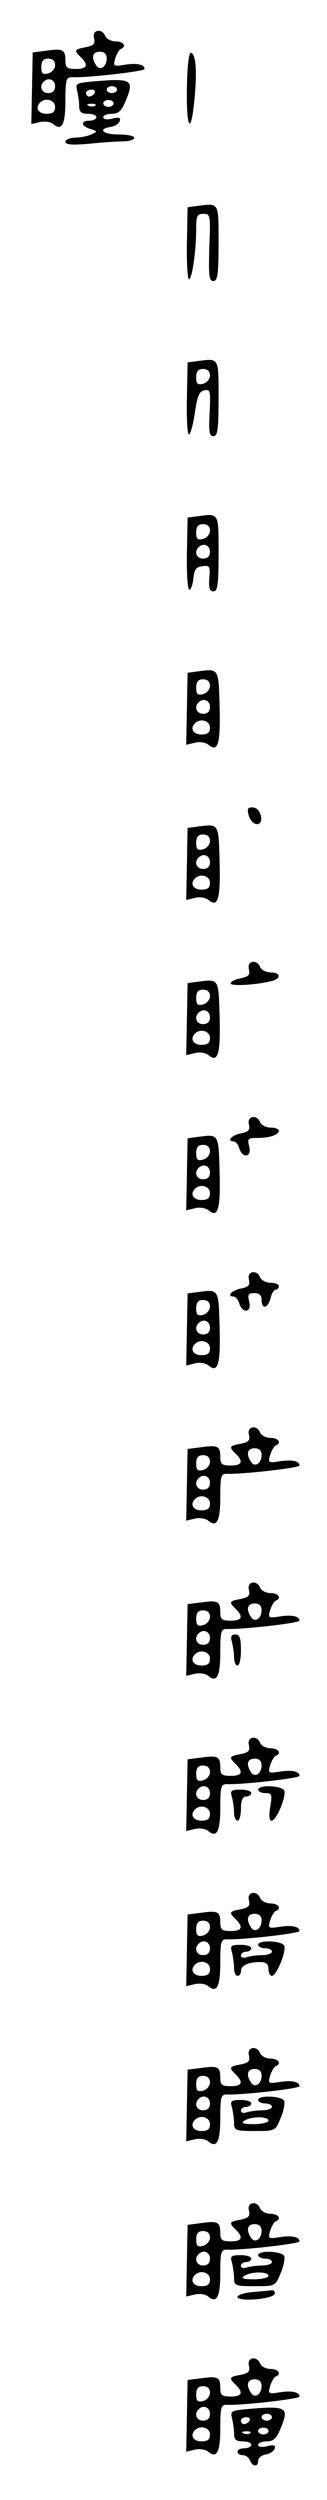 <?xml version="1.0" standalone="no"?>
<!DOCTYPE svg PUBLIC "-//W3C//DTD SVG 20010904//EN"
 "http://www.w3.org/TR/2001/REC-SVG-20010904/DTD/svg10.dtd">
<svg version="1.0" xmlns="http://www.w3.org/2000/svg"
 width="95pt" height="725pt" viewBox="0 0 95 725"
 preserveAspectRatio="xMidYMid meet">
<g transform="translate(0,725) scale(0.1,-0.1)"
fill="#000000" stroke="none">
<path d="M273 7140 c4 -17 0 -22 -24 -27 -33 -6 -35 -9 -14 -29 23 -23 18 -34
-15 -34 -25 0 -30 4 -30 24 0 32 -7 36 -55 29 l-40 -5 -2 -104 -2 -104 25 6
c13 3 31 1 39 -6 25 -21 35 -1 35 69 0 58 2 67 18 67 45 -2 212 17 212 24 0
13 -22 18 -59 12 -31 -5 -33 -4 -26 19 4 13 12 26 16 27 18 7 8 22 -15 22 -13
0 -26 7 -30 15 -9 24 -39 19 -33 -5z m37 -59 c0 -25 -20 -38 -31 -20 -15 23
-10 39 11 39 13 0 20 -7 20 -19z m-150 -20 c0 -10 -9 -21 -20 -24 -16 -4 -20
0 -20 19 0 17 6 24 20 24 13 0 20 -7 20 -19z m0 -61 c0 -13 -7 -20 -20 -20
-19 0 -27 20 -13 33 13 14 33 6 33 -13z m0 -60 c0 -15 -7 -20 -25 -20 -24 0
-34 18 -18 33 15 15 43 7 43 -13z"/>
<path d="M543 6995 c-2 -120 12 -141 22 -32 8 83 4 129 -10 134 -6 2 -11 -37
-12 -102z"/>
<path d="M261 7013 c-39 -4 -42 -6 -37 -26 3 -12 6 -32 6 -44 0 -18 6 -23 25
-23 14 0 25 -4 25 -10 0 -5 -9 -10 -20 -10 -27 0 -25 -16 3 -24 21 -7 21 -7 2
-16 -11 -5 -32 -9 -47 -9 -16 -1 -28 -6 -28 -12 0 -9 20 -10 68 -6 37 4 82 7
100 7 17 0 32 5 32 10 0 6 -20 10 -45 10 -46 0 -63 16 -23 22 12 2 23 9 26 17
3 10 -2 12 -22 7 -15 -4 -26 -2 -26 4 0 5 11 10 25 10 19 0 28 8 40 37 26 63
20 67 -104 56z m79 -23 c0 -5 -7 -10 -15 -10 -8 0 -15 5 -15 10 0 6 7 10 15
10 8 0 15 -4 15 -10z m-65 -10 c-3 -5 -10 -10 -16 -10 -5 0 -9 5 -9 10 0 6 7
10 16 10 8 0 12 -4 9 -10z m55 -30 c0 -5 -7 -10 -15 -10 -8 0 -15 5 -15 10 0
6 7 10 15 10 8 0 15 -4 15 -10z m-53 -6 c-3 -3 -12 -4 -19 -1 -8 3 -5 6 6 6
11 1 17 -2 13 -5z"/>
<path d="M575 6653 l-30 -4 -2 -104 c-1 -58 2 -105 6 -105 9 0 21 82 21 148 0
36 3 42 21 42 20 0 21 -4 17 -97 -2 -82 -1 -98 12 -98 12 0 15 19 15 110 0
119 2 116 -60 108z"/>
<path d="M575 6203 l-30 -4 -2 -104 c-1 -58 1 -105 6 -105 4 0 12 28 17 62 7
49 13 64 28 66 17 4 18 -2 15 -65 -3 -55 -1 -68 11 -68 12 0 15 19 15 110 0
119 2 116 -60 108z m35 -42 c0 -10 -9 -21 -20 -24 -16 -4 -20 0 -20 19 0 17 6
24 20 24 13 0 20 -7 20 -19z"/>
<path d="M575 5753 l-30 -4 -2 -104 c-1 -58 2 -105 7 -105 5 0 10 15 12 33 2
25 8 33 26 35 21 3 23 0 20 -35 -2 -28 1 -38 12 -38 12 0 15 19 15 110 0 119
2 116 -60 108z m35 -42 c0 -10 -9 -21 -20 -24 -16 -4 -20 0 -20 19 0 17 6 24
20 24 13 0 20 -7 20 -19z m0 -61 c0 -13 -7 -20 -20 -20 -19 0 -27 20 -13 33
13 14 33 6 33 -13z"/>
<path d="M575 5303 l-30 -4 -2 -105 -2 -104 25 6 c14 4 31 1 40 -6 27 -23 35
3 32 111 -3 112 -2 110 -63 102z m35 -42 c0 -10 -9 -21 -20 -24 -16 -4 -20 0
-20 19 0 17 6 24 20 24 13 0 20 -7 20 -19z m0 -61 c0 -13 -7 -20 -20 -20 -19
0 -27 20 -13 33 13 14 33 6 33 -13z m0 -60 c0 -15 -7 -20 -25 -20 -24 0 -34
18 -18 33 15 15 43 7 43 -13z"/>
<path d="M720 4902 c0 -22 13 -42 27 -42 21 0 12 44 -9 48 -10 2 -18 -1 -18
-6z"/>
<path d="M575 4853 l-30 -4 -2 -105 -2 -104 25 6 c14 4 31 1 40 -6 27 -23 35
3 32 111 -3 112 -2 110 -63 102z m35 -42 c0 -10 -9 -21 -20 -24 -16 -4 -20 0
-20 19 0 17 6 24 20 24 13 0 20 -7 20 -19z m0 -61 c0 -13 -7 -20 -20 -20 -19
0 -27 20 -13 33 13 14 33 6 33 -13z m0 -60 c0 -15 -7 -20 -25 -20 -24 0 -34
18 -18 33 15 15 43 7 43 -13z"/>
<path d="M723 4440 c4 -17 0 -22 -24 -27 -16 -3 -29 -10 -29 -15 0 -9 80 -4
123 8 25 8 21 24 -7 24 -13 0 -26 7 -30 15 -9 24 -39 19 -33 -5z"/>
<path d="M575 4403 l-30 -4 -2 -105 -2 -104 25 6 c14 4 31 1 40 -6 27 -23 35
3 32 111 -3 112 -2 110 -63 102z m35 -42 c0 -10 -9 -21 -20 -24 -16 -4 -20 0
-20 19 0 17 6 24 20 24 13 0 20 -7 20 -19z m0 -61 c0 -13 -7 -20 -20 -20 -19
0 -27 20 -13 33 13 14 33 6 33 -13z m0 -60 c0 -15 -7 -20 -25 -20 -24 0 -34
18 -18 33 15 15 43 7 43 -13z"/>
<path d="M723 3990 c4 -17 0 -22 -24 -27 -26 -5 -42 -23 -20 -23 5 0 13 -9 16
-20 10 -31 37 -26 29 5 -6 23 -3 25 24 25 36 0 62 9 62 21 0 5 -11 9 -24 9
-13 0 -26 7 -30 15 -9 24 -39 19 -33 -5z"/>
<path d="M575 3953 l-30 -4 -2 -105 -2 -104 25 6 c14 4 31 1 40 -6 27 -23 35
3 32 111 -3 112 -2 110 -63 102z m35 -42 c0 -10 -9 -21 -20 -24 -16 -4 -20 0
-20 19 0 17 6 24 20 24 13 0 20 -7 20 -19z m0 -61 c0 -13 -7 -20 -20 -20 -19
0 -27 20 -13 33 13 14 33 6 33 -13z m0 -60 c0 -15 -7 -20 -25 -20 -24 0 -34
18 -18 33 15 15 43 7 43 -13z"/>
<path d="M723 3540 c4 -17 0 -22 -24 -27 -26 -5 -42 -23 -20 -23 5 0 13 -9 16
-20 10 -31 37 -26 29 5 -5 21 -3 25 15 25 14 0 21 -6 21 -20 0 -28 18 -25 26
5 3 14 10 25 15 25 5 0 9 5 9 10 0 6 -11 10 -24 10 -13 0 -26 7 -30 15 -9 24
-39 19 -33 -5z"/>
<path d="M575 3503 l-30 -4 -2 -105 -2 -104 25 6 c14 4 31 1 40 -6 27 -23 35
3 32 111 -3 112 -2 110 -63 102z m35 -42 c0 -10 -9 -21 -20 -24 -16 -4 -20 0
-20 19 0 17 6 24 20 24 13 0 20 -7 20 -19z m0 -61 c0 -13 -7 -20 -20 -20 -19
0 -27 20 -13 33 13 14 33 6 33 -13z m0 -60 c0 -15 -7 -20 -25 -20 -24 0 -34
18 -18 33 15 15 43 7 43 -13z"/>
<path d="M723 3090 c4 -17 0 -22 -24 -27 -33 -6 -35 -9 -14 -29 23 -23 18 -34
-15 -34 -25 0 -30 4 -30 24 0 32 -7 36 -55 29 l-40 -5 -2 -104 -2 -104 25 6
c13 3 31 1 39 -6 25 -21 35 -1 35 69 0 58 2 67 18 67 45 -2 212 17 212 24 0
13 -22 18 -59 12 -31 -5 -33 -4 -26 19 4 13 12 26 16 27 18 7 8 22 -15 22 -13
0 -26 7 -30 15 -9 24 -39 19 -33 -5z m37 -59 c0 -25 -20 -38 -31 -20 -15 23
-10 39 11 39 13 0 20 -7 20 -19z m-150 -20 c0 -10 -9 -21 -20 -24 -16 -4 -20
0 -20 19 0 17 6 24 20 24 13 0 20 -7 20 -19z m0 -61 c0 -13 -7 -20 -20 -20
-19 0 -27 20 -13 33 13 14 33 6 33 -13z m0 -60 c0 -15 -7 -20 -25 -20 -24 0
-34 18 -18 33 15 15 43 7 43 -13z"/>
<path d="M723 2640 c4 -17 0 -22 -24 -27 -33 -6 -35 -9 -14 -29 23 -23 18 -34
-15 -34 -25 0 -30 4 -30 24 0 32 -7 36 -55 29 l-40 -5 -2 -104 -2 -104 25 6
c13 3 31 1 39 -6 25 -21 35 -1 35 69 0 58 2 67 18 67 45 -2 212 17 212 24 0
13 -22 18 -59 12 -31 -5 -33 -4 -26 19 4 13 12 26 16 27 18 7 8 22 -15 22 -13
0 -26 7 -30 15 -9 24 -39 19 -33 -5z m37 -59 c0 -25 -20 -38 -31 -20 -15 23
-10 39 11 39 13 0 20 -7 20 -19z m-150 -20 c0 -10 -9 -21 -20 -24 -16 -4 -20
0 -20 19 0 17 6 24 20 24 13 0 20 -7 20 -19z m0 -61 c0 -13 -7 -20 -20 -20
-19 0 -27 20 -13 33 13 14 33 6 33 -13z m0 -60 c0 -15 -7 -20 -25 -20 -24 0
-34 18 -18 33 15 15 43 7 43 -13z"/>
<path d="M674 2488 c3 -13 6 -33 6 -45 0 -13 5 -23 10 -23 6 0 10 20 10 45 0
35 -4 45 -16 45 -12 0 -15 -6 -10 -22z"/>
<path d="M723 2190 c4 -17 0 -22 -24 -27 -33 -6 -35 -9 -14 -29 23 -23 18 -34
-15 -34 -25 0 -30 4 -30 24 0 32 -7 36 -55 29 l-40 -5 -2 -104 -2 -104 25 6
c13 3 31 1 39 -6 25 -21 35 -1 35 69 0 58 2 67 18 67 45 -2 212 17 212 24 0
13 -22 18 -59 12 -31 -5 -33 -4 -26 19 4 13 12 26 16 27 18 7 8 22 -15 22 -13
0 -26 7 -30 15 -9 24 -39 19 -33 -5z m37 -59 c0 -25 -20 -38 -31 -20 -15 23
-10 39 11 39 13 0 20 -7 20 -19z m-150 -20 c0 -10 -9 -21 -20 -24 -16 -4 -20
0 -20 19 0 17 6 24 20 24 13 0 20 -7 20 -19z m0 -61 c0 -13 -7 -20 -20 -20
-19 0 -27 20 -13 33 13 14 33 6 33 -13z m0 -60 c0 -15 -7 -20 -25 -20 -24 0
-34 18 -18 33 15 15 43 7 43 -13z"/>
<path d="M750 2060 c0 -5 9 -10 21 -10 19 0 20 -4 14 -40 -4 -26 -3 -40 4 -40
14 0 43 70 37 87 -6 15 -76 18 -76 3z"/>
<path d="M674 2038 c3 -13 6 -33 6 -45 0 -13 5 -23 10 -23 6 0 10 16 10 35 0
24 5 35 15 35 8 0 15 5 15 10 0 6 -14 10 -31 10 -28 0 -31 -3 -25 -22z"/>
<path d="M723 1740 c4 -17 0 -22 -24 -27 -33 -6 -35 -9 -14 -29 23 -23 18 -34
-15 -34 -25 0 -30 4 -30 24 0 32 -7 36 -55 29 l-40 -5 -2 -104 -2 -104 25 6
c13 3 31 1 39 -6 25 -21 35 -1 35 69 0 58 2 67 18 67 45 -2 212 17 212 24 0
13 -22 18 -59 12 -31 -5 -33 -4 -26 19 4 13 12 26 16 27 18 7 8 22 -15 22 -13
0 -26 7 -30 15 -9 24 -39 19 -33 -5z m37 -59 c0 -25 -20 -38 -31 -20 -15 23
-10 39 11 39 13 0 20 -7 20 -19z m-150 -20 c0 -10 -9 -21 -20 -24 -16 -4 -20
0 -20 19 0 17 6 24 20 24 13 0 20 -7 20 -19z m0 -61 c0 -13 -7 -20 -20 -20
-19 0 -27 20 -13 33 13 14 33 6 33 -13z m0 -60 c0 -15 -7 -20 -25 -20 -24 0
-34 18 -18 33 15 15 43 7 43 -13z"/>
<path d="M750 1610 c0 -5 9 -10 20 -10 11 0 20 -4 20 -10 0 -5 -13 -10 -29
-10 -16 0 -36 -3 -45 -6 -9 -3 -16 -1 -16 5 0 6 7 11 15 11 8 0 15 5 15 10 0
6 -14 10 -31 10 -28 0 -31 -3 -25 -22 3 -13 6 -33 6 -45 0 -13 5 -23 10 -23 6
0 10 6 10 14 0 16 21 26 56 26 17 0 24 -6 24 -20 0 -11 4 -20 10 -20 13 0 42
70 36 87 -6 15 -76 18 -76 3z"/>
<path d="M723 1290 c4 -17 0 -22 -24 -27 -33 -6 -35 -9 -14 -29 23 -23 18 -34
-15 -34 -25 0 -30 4 -30 24 0 32 -7 36 -55 29 l-40 -5 -2 -104 -2 -104 25 6
c13 3 31 1 39 -6 25 -21 35 -1 35 69 0 58 2 67 18 67 45 -2 212 17 212 24 0
13 -22 18 -59 12 -31 -5 -33 -4 -26 19 4 13 12 26 16 27 18 7 8 22 -15 22 -13
0 -26 7 -30 15 -9 24 -39 19 -33 -5z m37 -59 c0 -25 -20 -38 -31 -20 -15 23
-10 39 11 39 13 0 20 -7 20 -19z m-150 -20 c0 -10 -9 -21 -20 -24 -16 -4 -20
0 -20 19 0 17 6 24 20 24 13 0 20 -7 20 -19z m0 -61 c0 -13 -7 -20 -20 -20
-19 0 -27 20 -13 33 13 14 33 6 33 -13z m0 -60 c0 -15 -7 -20 -25 -20 -24 0
-34 18 -18 33 15 15 43 7 43 -13z"/>
<path d="M750 1160 c0 -5 9 -10 20 -10 11 0 20 -4 20 -10 0 -5 -13 -10 -29
-10 -16 0 -36 -3 -45 -6 -9 -3 -16 -1 -16 5 0 6 7 11 15 11 8 0 15 5 15 10 0
6 -14 10 -31 10 -28 0 -31 -3 -25 -22 3 -13 6 -33 6 -45 0 -21 4 -23 60 -23
59 0 60 0 75 37 9 20 13 43 11 50 -6 15 -76 18 -76 3z m30 -60 c0 -5 -19 -10
-42 -10 -32 0 -39 3 -28 10 20 13 70 13 70 0z"/>
<path d="M723 840 c4 -17 0 -22 -24 -27 -33 -6 -35 -9 -14 -29 23 -23 18 -34
-15 -34 -25 0 -30 4 -30 24 0 32 -7 36 -55 29 l-40 -5 -2 -104 -2 -104 25 6
c13 3 31 1 39 -6 25 -21 35 -1 35 69 0 58 2 67 18 67 45 -2 212 17 212 24 0
13 -22 18 -59 12 -31 -5 -33 -4 -26 19 4 13 12 26 16 27 18 7 8 22 -15 22 -13
0 -26 7 -30 15 -9 24 -39 19 -33 -5z m37 -59 c0 -25 -20 -38 -31 -20 -15 23
-10 39 11 39 13 0 20 -7 20 -19z m-150 -20 c0 -10 -9 -21 -20 -24 -16 -4 -20
0 -20 19 0 17 6 24 20 24 13 0 20 -7 20 -19z m0 -61 c0 -13 -7 -20 -20 -20
-19 0 -27 20 -13 33 13 14 33 6 33 -13z m0 -60 c0 -15 -7 -20 -25 -20 -24 0
-34 18 -18 33 15 15 43 7 43 -13z"/>
<path d="M750 710 c0 -5 9 -10 20 -10 11 0 20 -4 20 -10 0 -5 -13 -10 -29 -10
-16 0 -36 -3 -45 -6 -9 -3 -16 -1 -16 5 0 6 7 11 15 11 8 0 15 5 15 10 0 6
-14 10 -31 10 -28 0 -31 -3 -25 -22 3 -13 6 -33 6 -45 0 -21 4 -23 60 -23 59
0 60 0 75 37 9 20 13 43 11 50 -6 15 -76 18 -76 3z m30 -60 c0 -5 -19 -10 -42
-10 -32 0 -39 3 -28 10 20 13 70 13 70 0z"/>
<path d="M733 603 c-24 -2 -43 -9 -43 -14 0 -15 103 -7 108 9 2 6 -2 11 -10
10 -7 -1 -32 -3 -55 -5z"/>
<path d="M723 390 c4 -17 0 -22 -24 -27 -33 -6 -35 -9 -14 -29 23 -23 18 -34
-15 -34 -25 0 -30 4 -30 24 0 32 -7 36 -55 29 l-40 -5 -2 -104 -2 -104 25 6
c13 3 31 1 39 -6 25 -21 35 -1 35 69 0 58 2 67 18 67 45 -2 212 17 212 24 0
13 -22 18 -59 12 -31 -5 -33 -4 -26 19 4 13 12 26 16 27 18 7 8 22 -15 22 -13
0 -26 7 -30 15 -9 24 -39 19 -33 -5z m37 -59 c0 -25 -20 -38 -31 -20 -15 23
-10 39 11 39 13 0 20 -7 20 -19z m-150 -20 c0 -10 -9 -21 -20 -24 -16 -4 -20
0 -20 19 0 17 6 24 20 24 13 0 20 -7 20 -19z m0 -61 c0 -13 -7 -20 -20 -20
-19 0 -27 20 -13 33 13 14 33 6 33 -13z m0 -60 c0 -15 -7 -20 -25 -20 -24 0
-34 18 -18 33 15 15 43 7 43 -13z"/>
<path d="M711 263 c-39 -4 -42 -6 -37 -26 3 -12 6 -32 6 -44 0 -18 6 -23 25
-23 14 0 25 -4 25 -10 0 -5 -9 -10 -20 -10 -11 0 -20 -4 -20 -10 0 -5 7 -10
15 -10 9 0 18 -7 21 -15 8 -19 24 -20 24 -1 0 8 10 16 22 18 12 2 23 9 26 17
3 10 -2 12 -22 7 -15 -4 -26 -2 -26 4 0 5 11 10 25 10 19 0 28 8 40 37 26 63
20 67 -104 56z m79 -23 c0 -5 -7 -10 -15 -10 -8 0 -15 5 -15 10 0 6 7 10 15
10 8 0 15 -4 15 -10z m-65 -10 c-3 -5 -10 -10 -16 -10 -5 0 -9 5 -9 10 0 6 7
10 16 10 8 0 12 -4 9 -10z m55 -30 c0 -5 -7 -10 -15 -10 -8 0 -15 5 -15 10 0
6 7 10 15 10 8 0 15 -4 15 -10z m-53 -6 c-3 -3 -12 -4 -19 -1 -8 3 -5 6 6 6
11 1 17 -2 13 -5z"/>
</g>
</svg>
